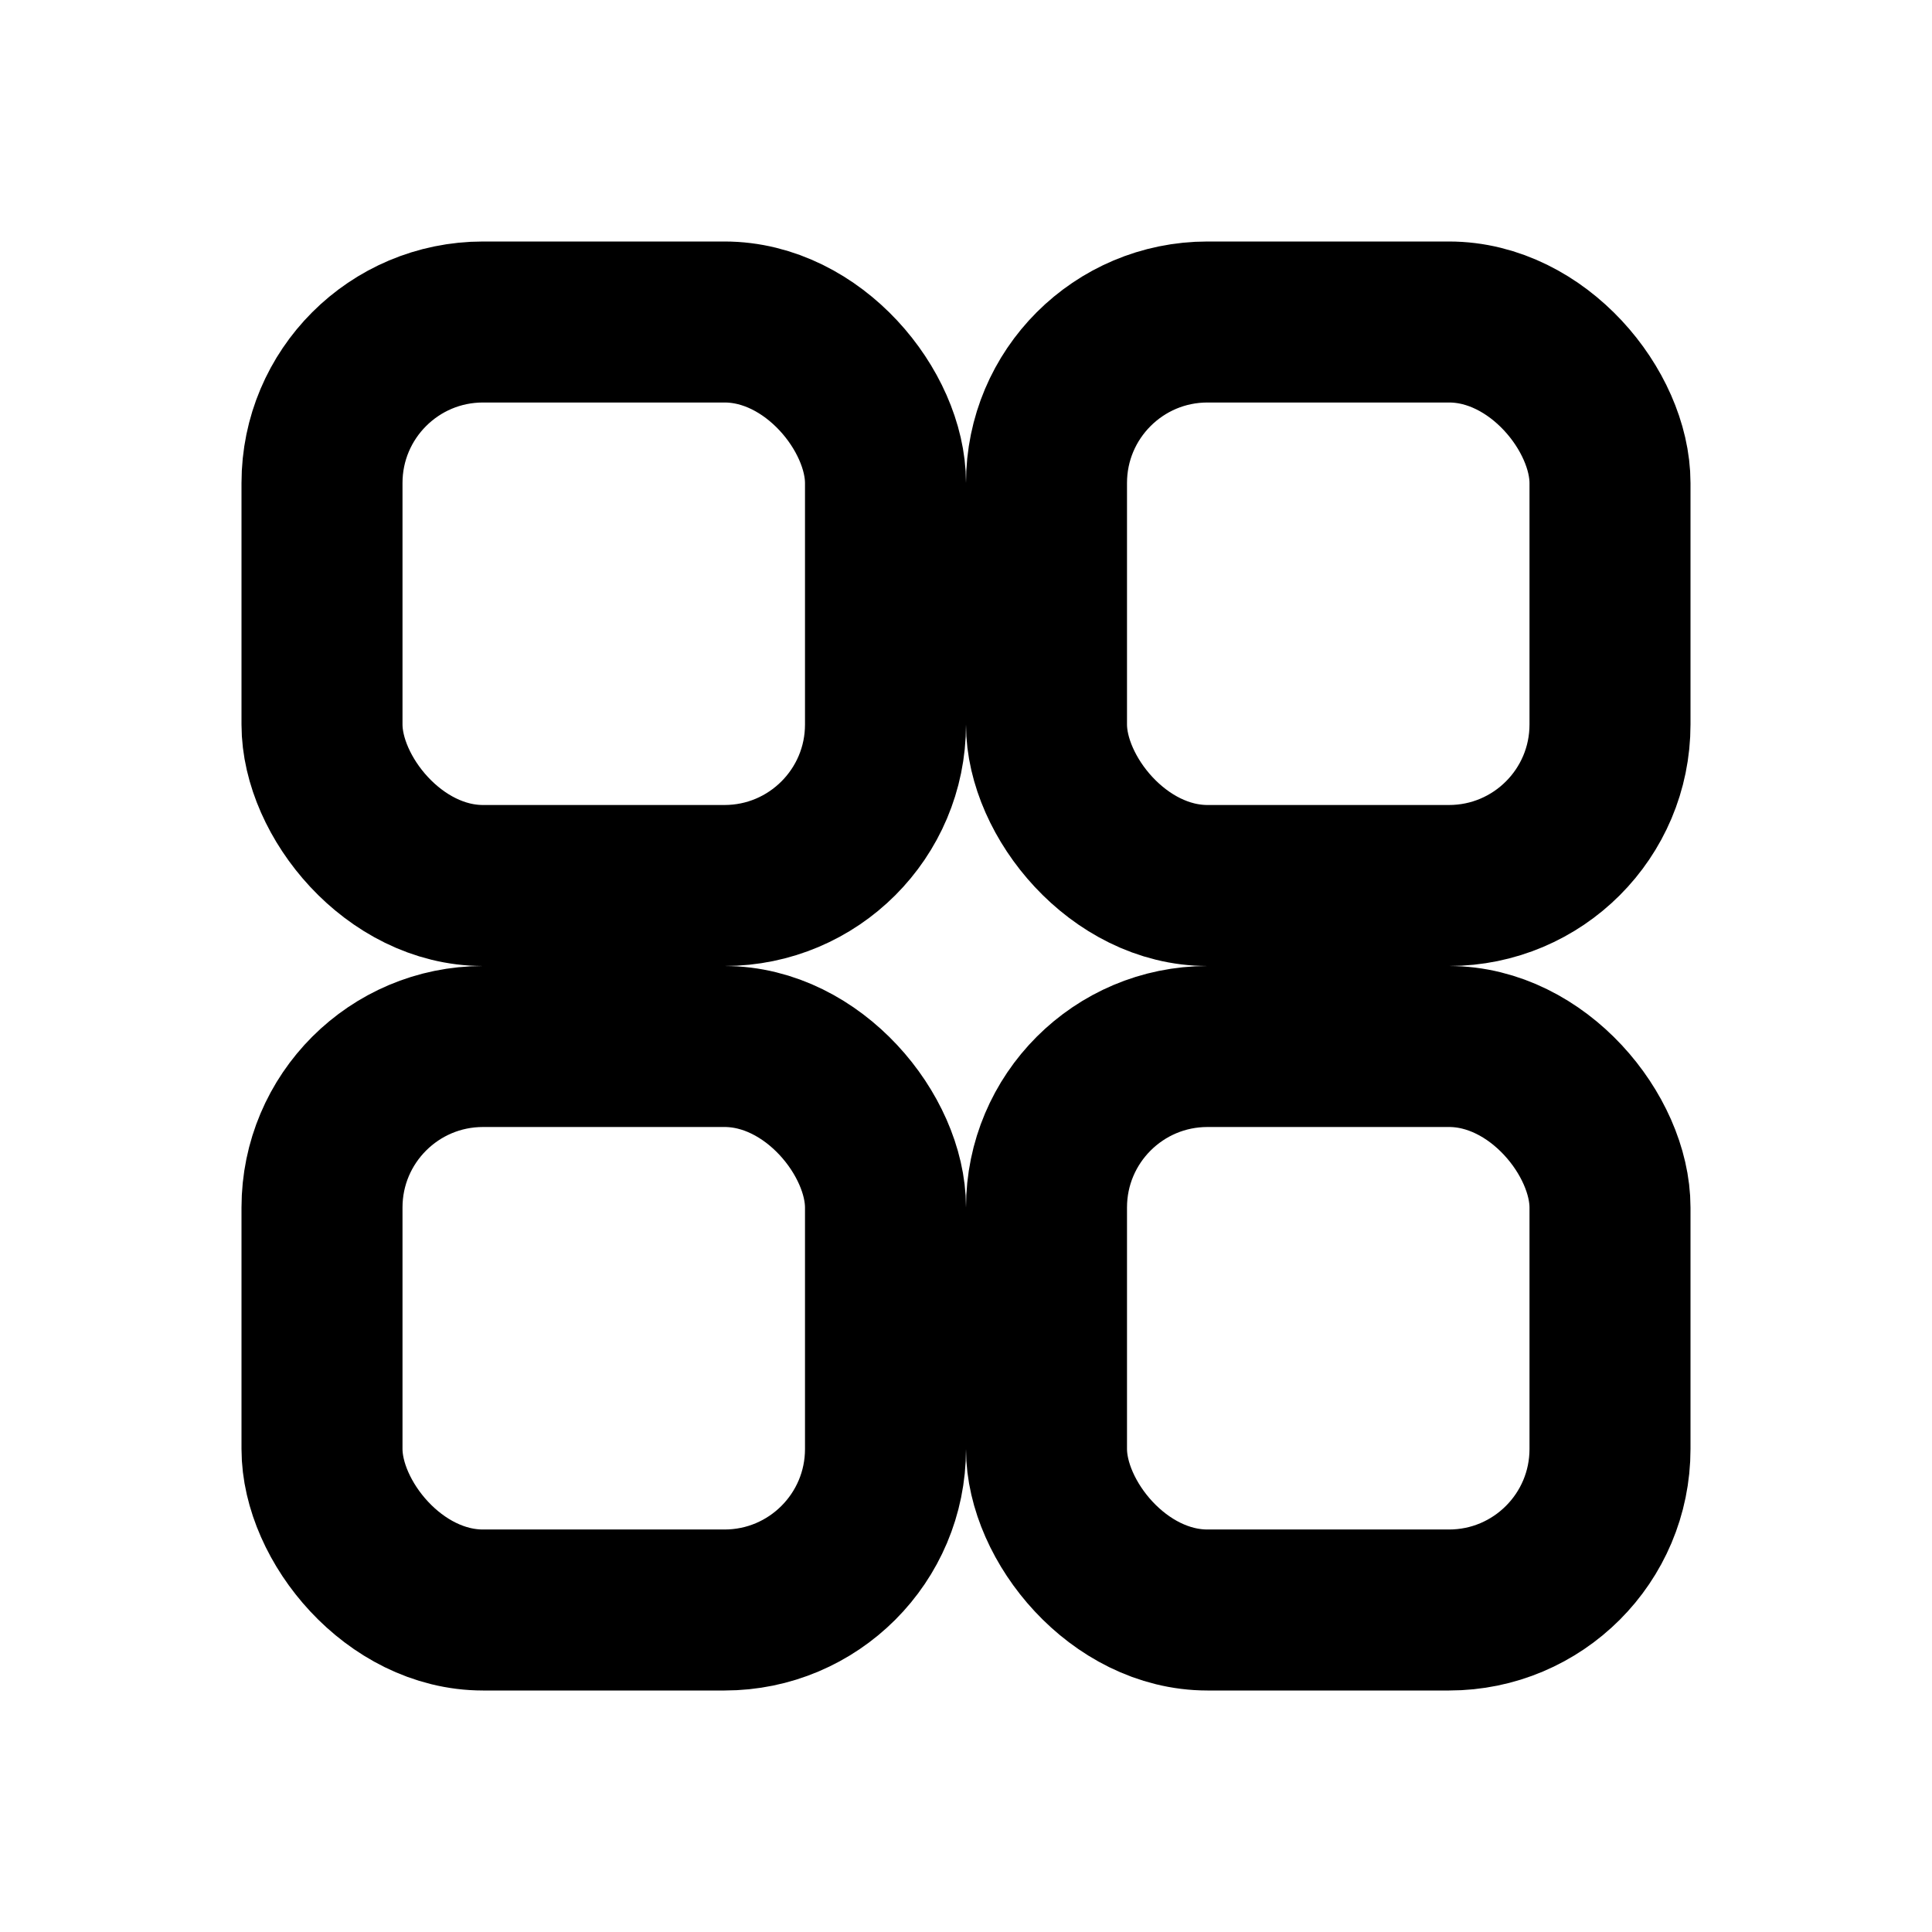 <?xml version="1.0" encoding="UTF-8"?>
<svg width="24" height="24" viewBox="0 0 24 24" fill="none" xmlns="http://www.w3.org/2000/svg">
    <!-- 左上方块 -->
    <rect x="4" y="4" width="7" height="7" rx="2" stroke="black" stroke-width="2" fill="none"/>
    <!-- 右上方块 -->
    <rect x="13" y="4" width="7" height="7" rx="2" stroke="black" stroke-width="2" fill="none"/>
    <!-- 左下方块 -->
    <rect x="4" y="13" width="7" height="7" rx="2" stroke="black" stroke-width="2" fill="none"/>
    <!-- 右下方块 -->
    <rect x="13" y="13" width="7" height="7" rx="2" stroke="black" stroke-width="2" fill="none"/>
</svg> 